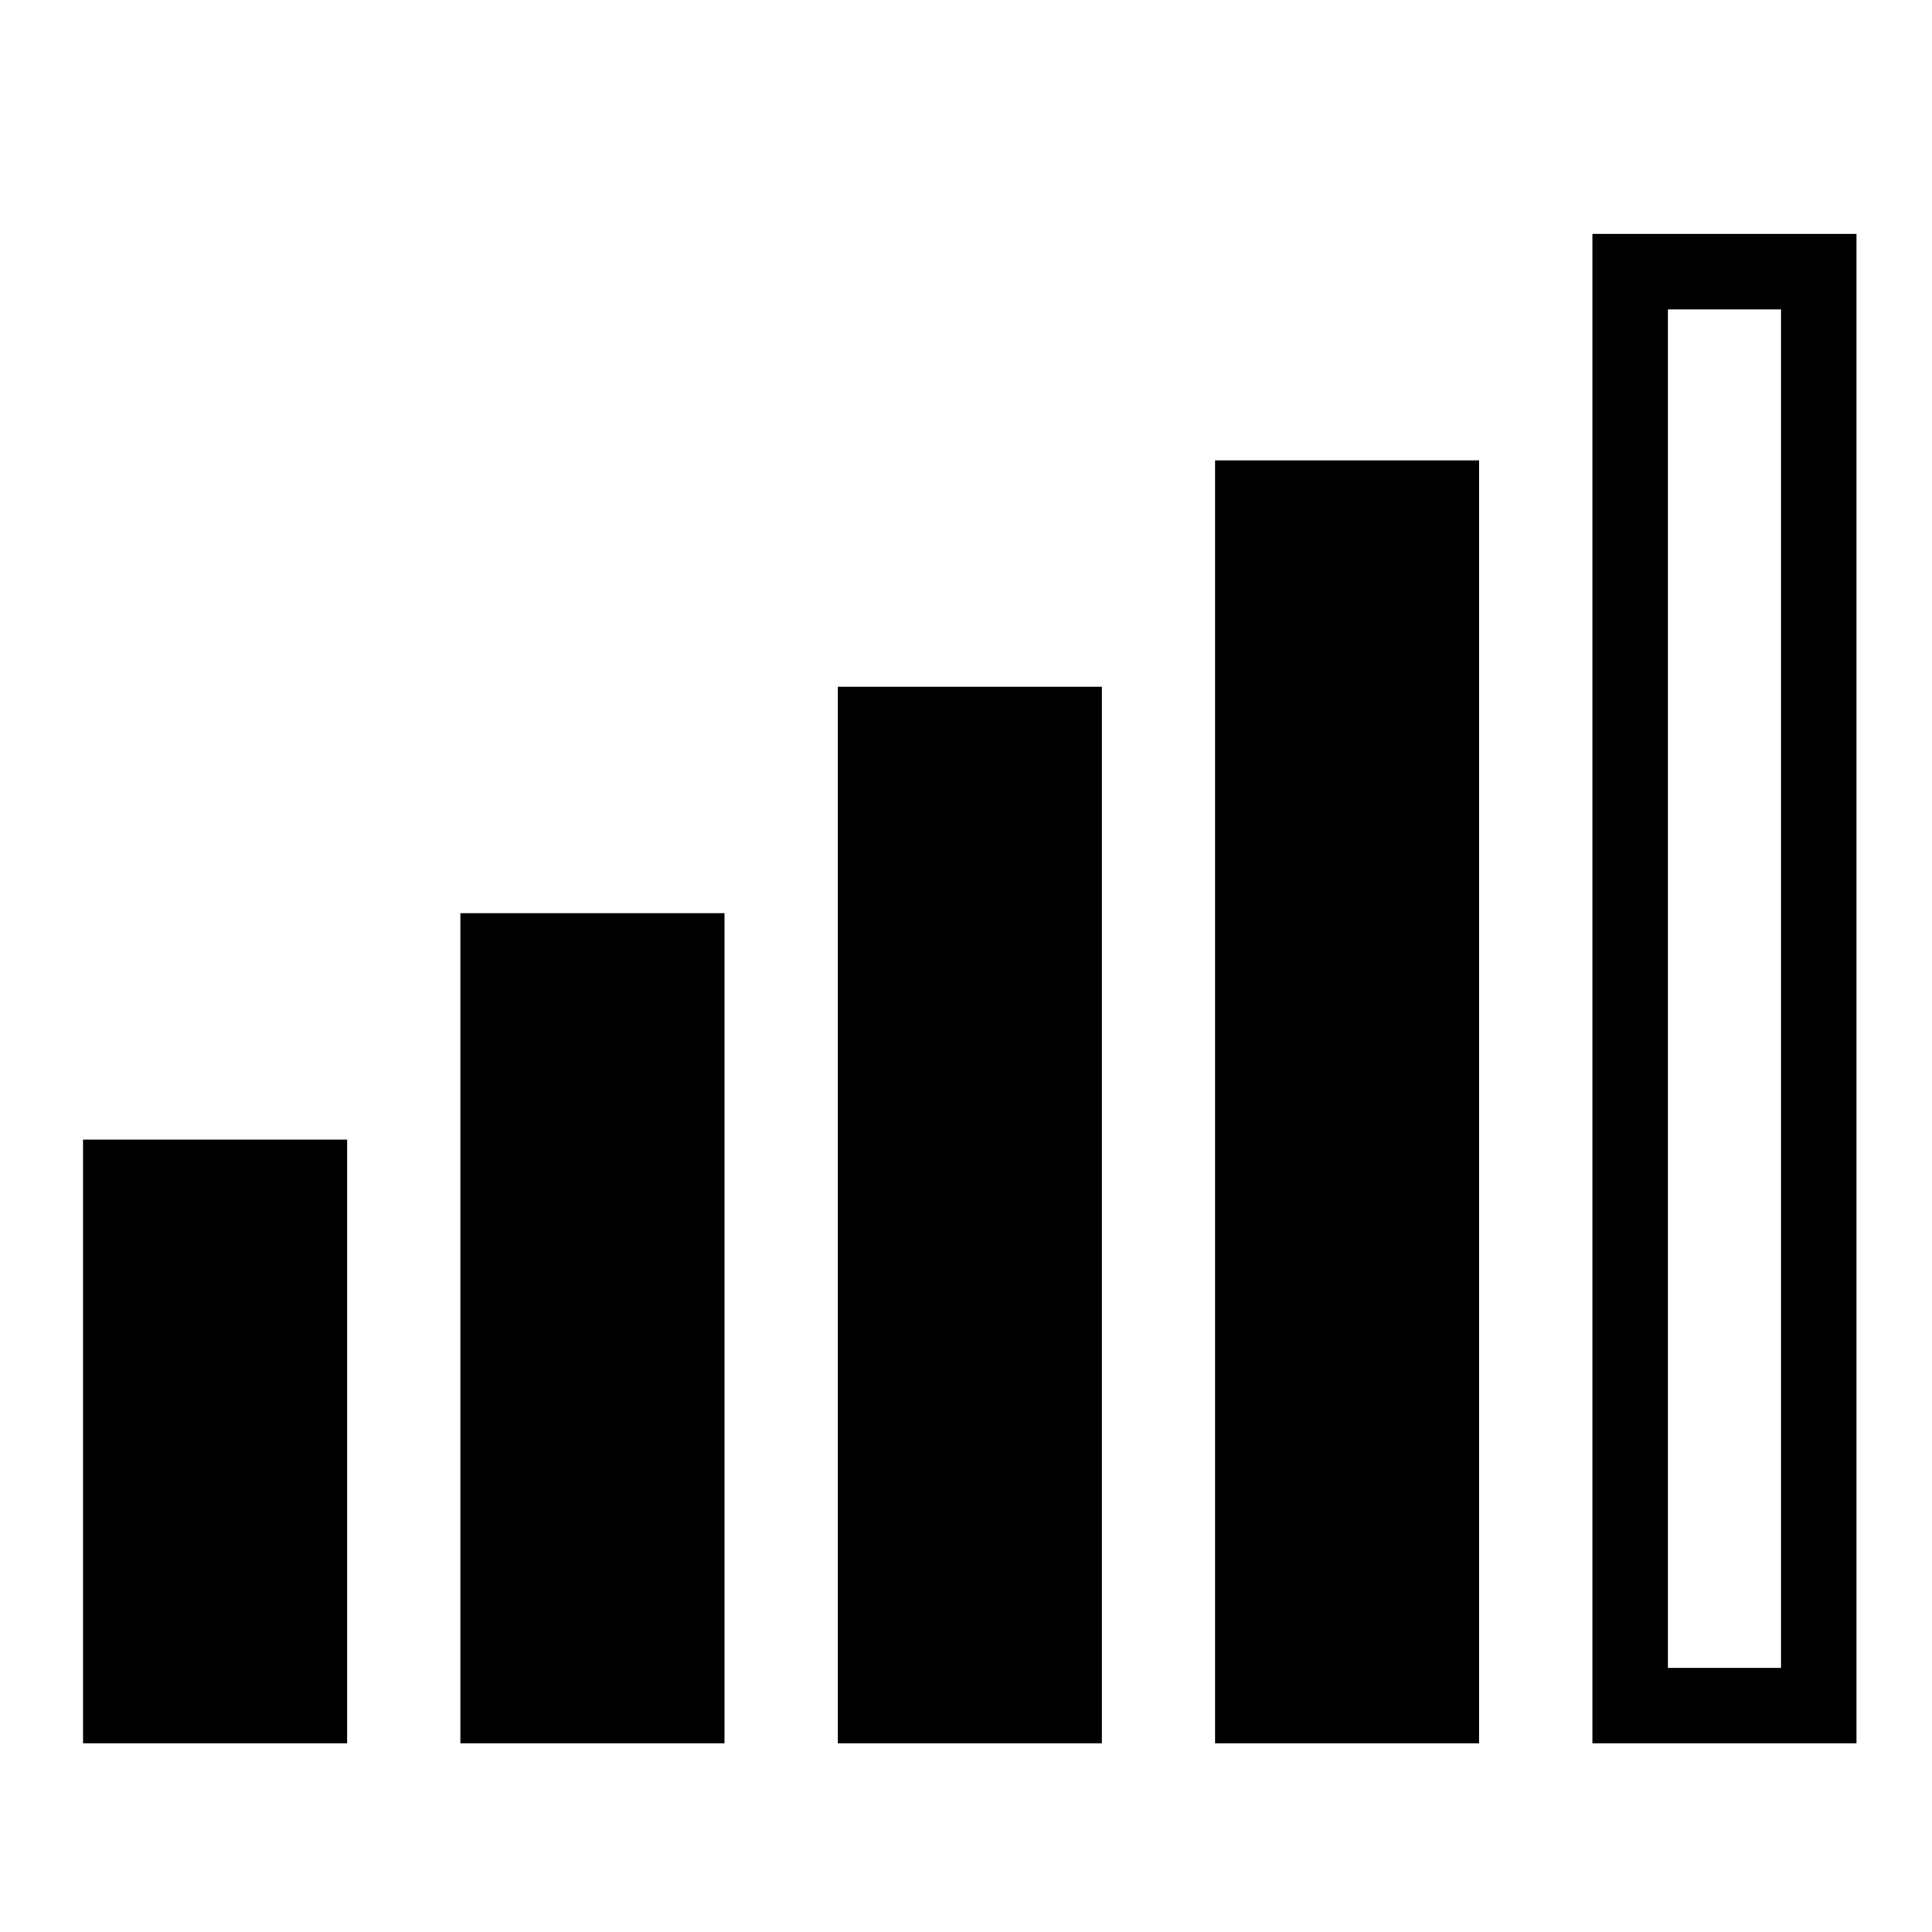 <?xml version="1.0" encoding="UTF-8" standalone="no"?>
<svg
   xmlns:dc="http://purl.org/dc/elements/1.1/"
   xmlns:cc="http://creativecommons.org/ns#"
   xmlns:rdf="http://www.w3.org/1999/02/22-rdf-syntax-ns#"
   xmlns:svg="http://www.w3.org/2000/svg"
   xmlns="http://www.w3.org/2000/svg"
   xmlns:sodipodi="http://sodipodi.sourceforge.net/DTD/sodipodi-0.dtd"
   xmlns:inkscape="http://www.inkscape.org/namespaces/inkscape"
   width="128"
   height="128"
   viewBox="0 0 102.4 102.4"
   version="1.1"
   id="svg2">
  <rect
     style="fill:#000000;fill-rule:evenodd;stroke:#000000;stroke-width:4px;stroke-linecap:butt;stroke-linejoin:miter;stroke-opacity:1"
     id="rect3381"
     width="10"
     height="28"
     x="6.4"
     y="62.4" />
  <rect
     style="fill:#000000;fill-rule:evenodd;stroke:#000000;stroke-width:4px;stroke-linecap:butt;stroke-linejoin:miter;stroke-opacity:1"
     id="rect3383"
     width="10"
     height="40"
     x="26.4"
     y="50.4" />
  <rect
     style="fill:#000000;fill-rule:evenodd;stroke:#000000;stroke-width:4px;stroke-linecap:butt;stroke-linejoin:miter;stroke-opacity:1"
     id="rect3385"
     width="10"
     height="52"
     x="46.4"
     y="38.4" />
  <rect
     style="fill:#000000;fill-rule:evenodd;stroke:#000000;stroke-width:4px;stroke-linecap:butt;stroke-linejoin:miter;stroke-opacity:1"
     id="rect3387"
     width="10"
     height="64"
     x="66.4"
     y="26.4" />
  <rect
     style="fill:none;fill-rule:evenodd;stroke:#000000;stroke-width:4px;stroke-linecap:butt;stroke-linejoin:miter;stroke-opacity:1"
     id="rect3389"
     width="10"
     height="76"
     x="86.4"
     y="14.4" />
</svg>
